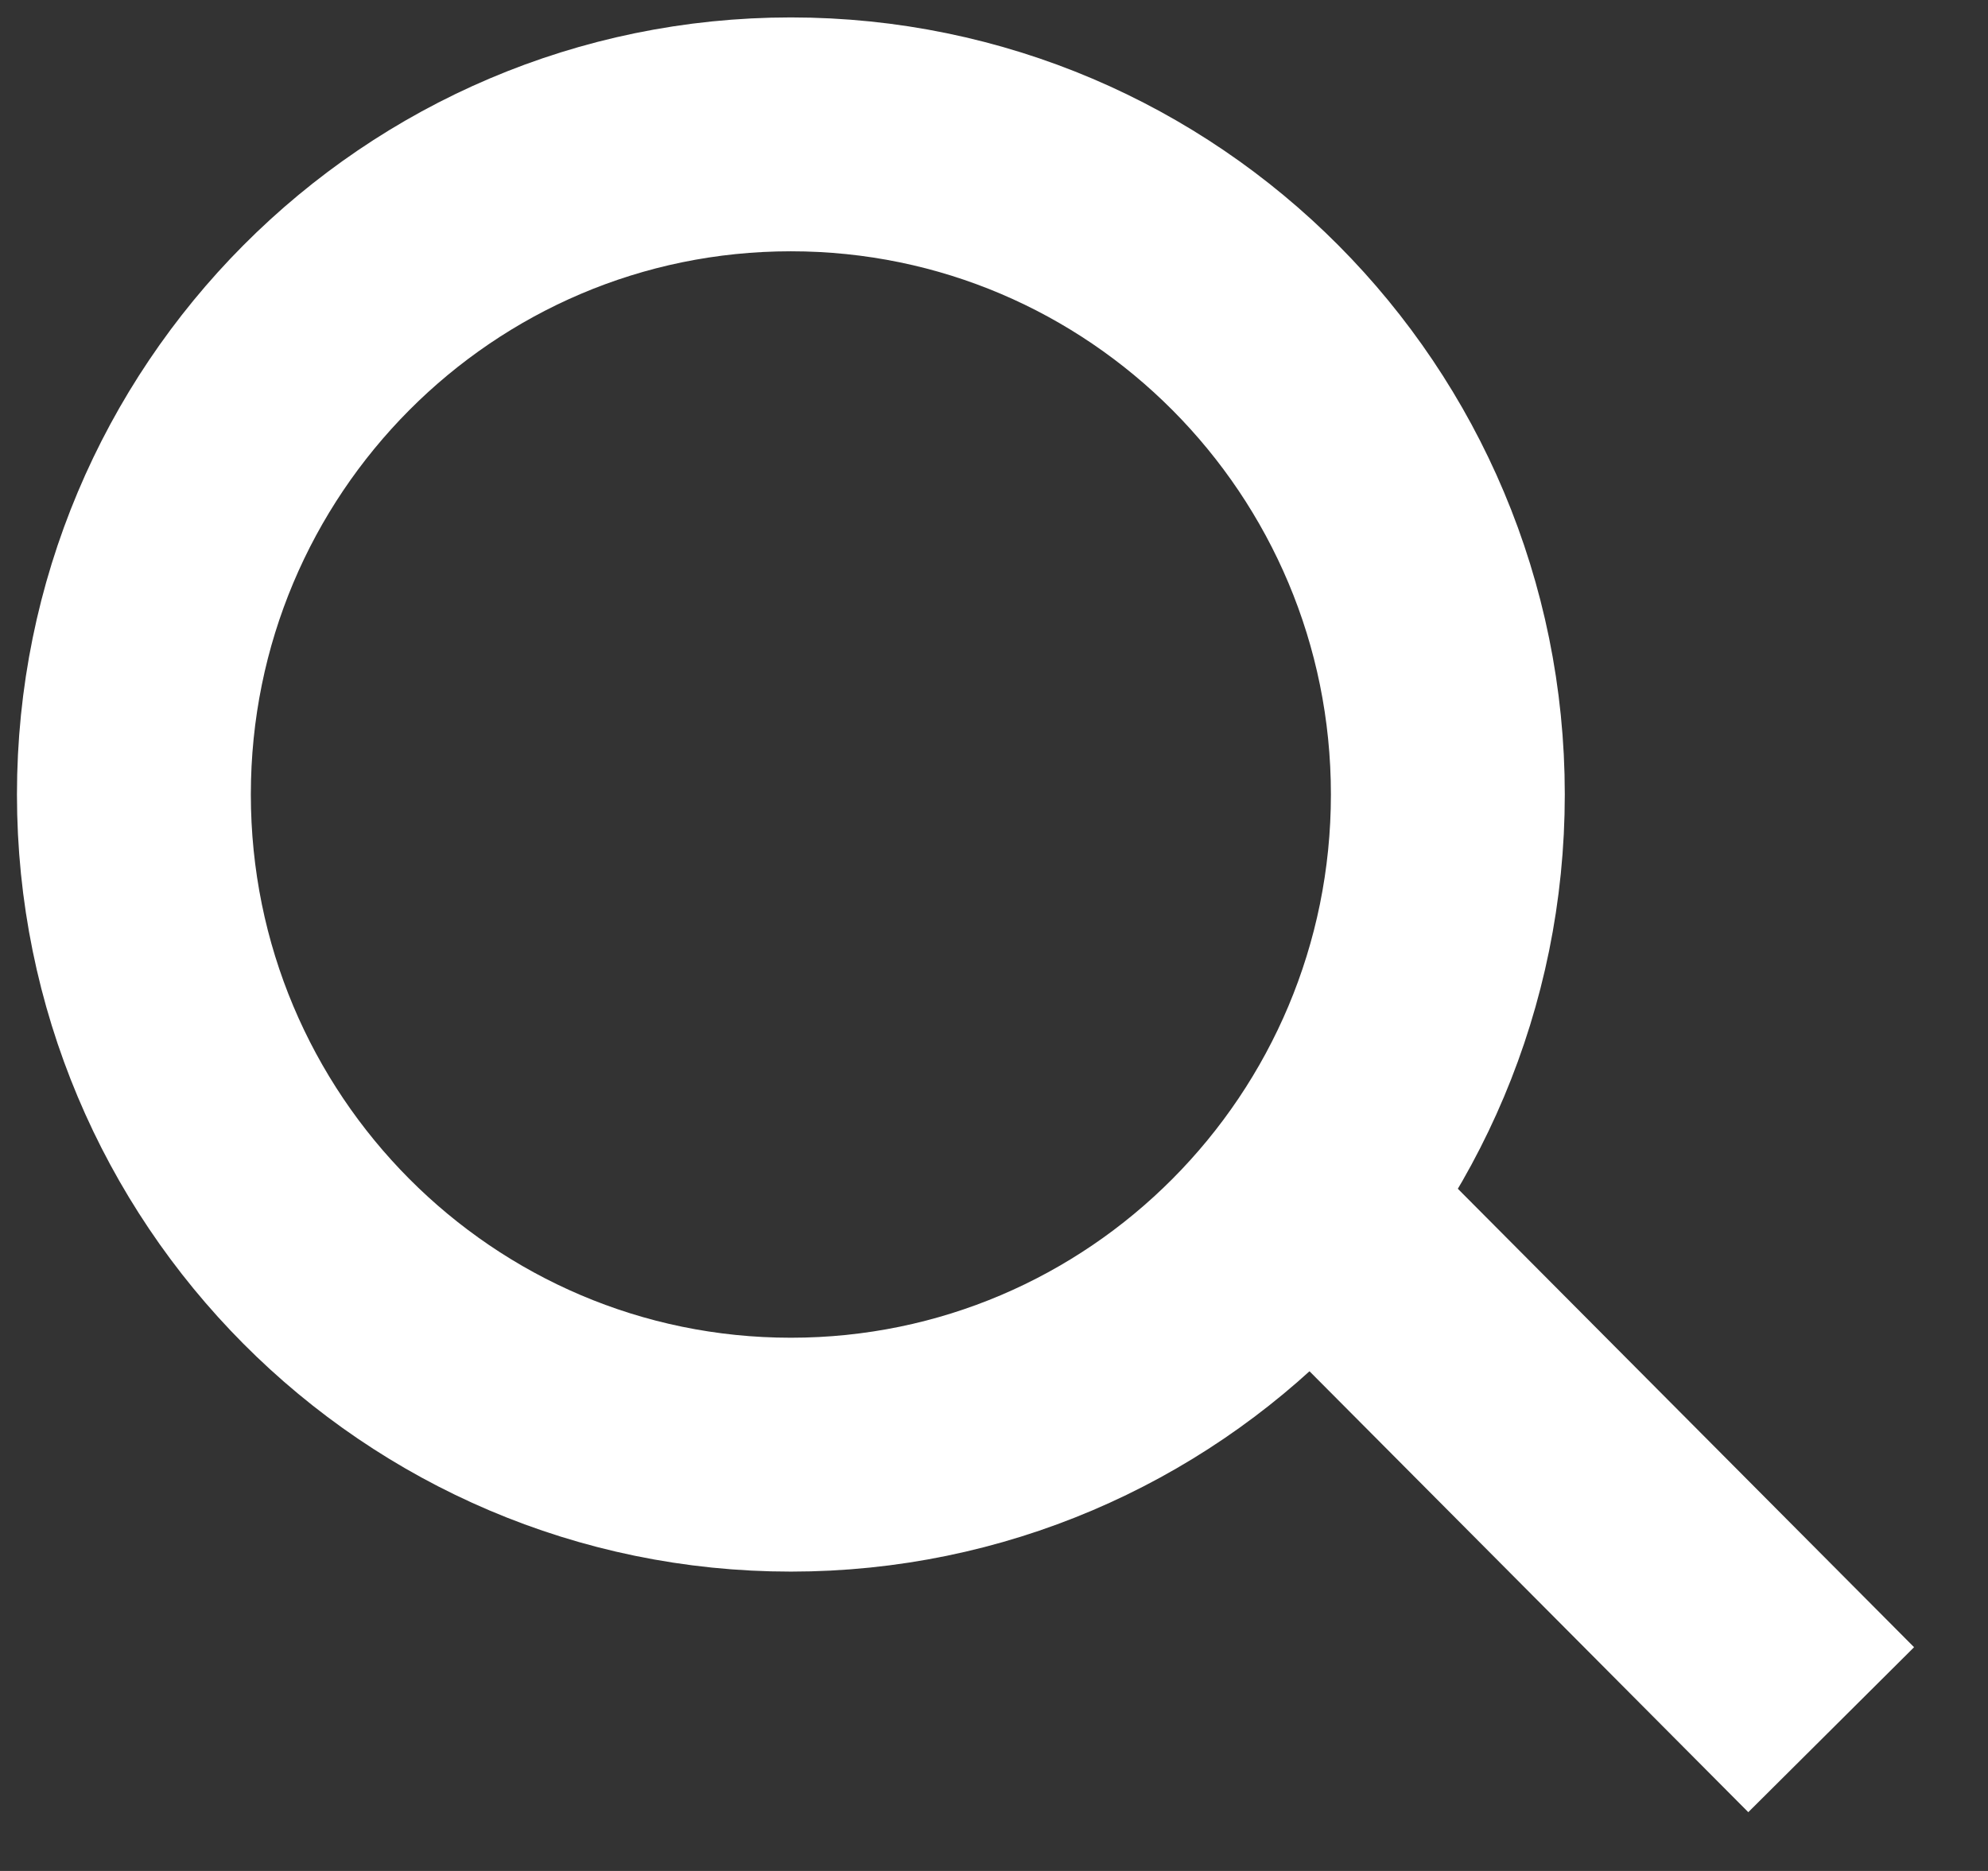 <svg width="17" height="16" viewBox="0 0 17 16" fill="none" xmlns="http://www.w3.org/2000/svg">
<rect x="0" y="0" width="17" height="16" fill="#333333" stroke="none"/>
<path d="M12.817 6.794C12.817 10.158 10.104 12.88 6.763 12.88C3.421 12.88 0.708 10.158 0.708 6.794C0.708 3.431 3.421 0.708 6.763 0.708C10.104 0.708 12.817 3.431 12.817 6.794Z" stroke="white"/>
<path d="M6.763 12.44C9.866 12.44 12.381 9.912 12.381 6.794C12.381 3.677 9.866 1.149 6.763 1.149C3.66 1.149 1.145 3.677 1.145 6.794C1.145 9.912 3.66 12.44 6.763 12.44Z" stroke="white" stroke-width="2"/>
<path d="M10.977 10.087L15.659 14.792" stroke="white" stroke-width="2"/>
</svg>
